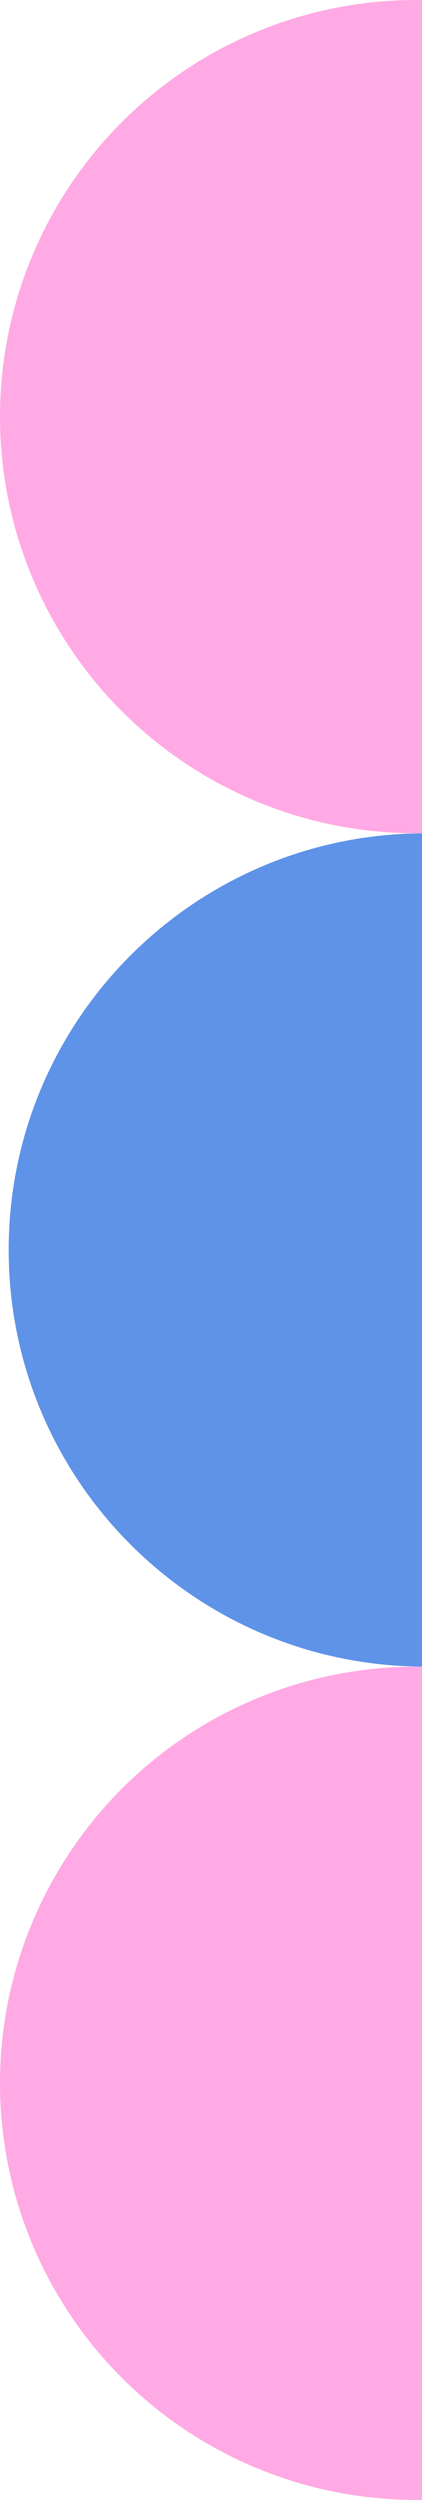 <svg width="146" height="864" viewBox="0 0 146 864" fill="none" xmlns="http://www.w3.org/2000/svg">
<circle cx="144" cy="720" r="144" fill="#FFAAE4"/>
<circle cx="144" cy="144" r="144" fill="#FFAAE4"/>
<path d="M291 432C291 511.529 226.529 576 147 576C67.471 576 3 511.529 3 432C3 352.471 67.471 288 147 288C226.529 288 291 352.471 291 432Z" fill="#5E93E8"/>
</svg>
